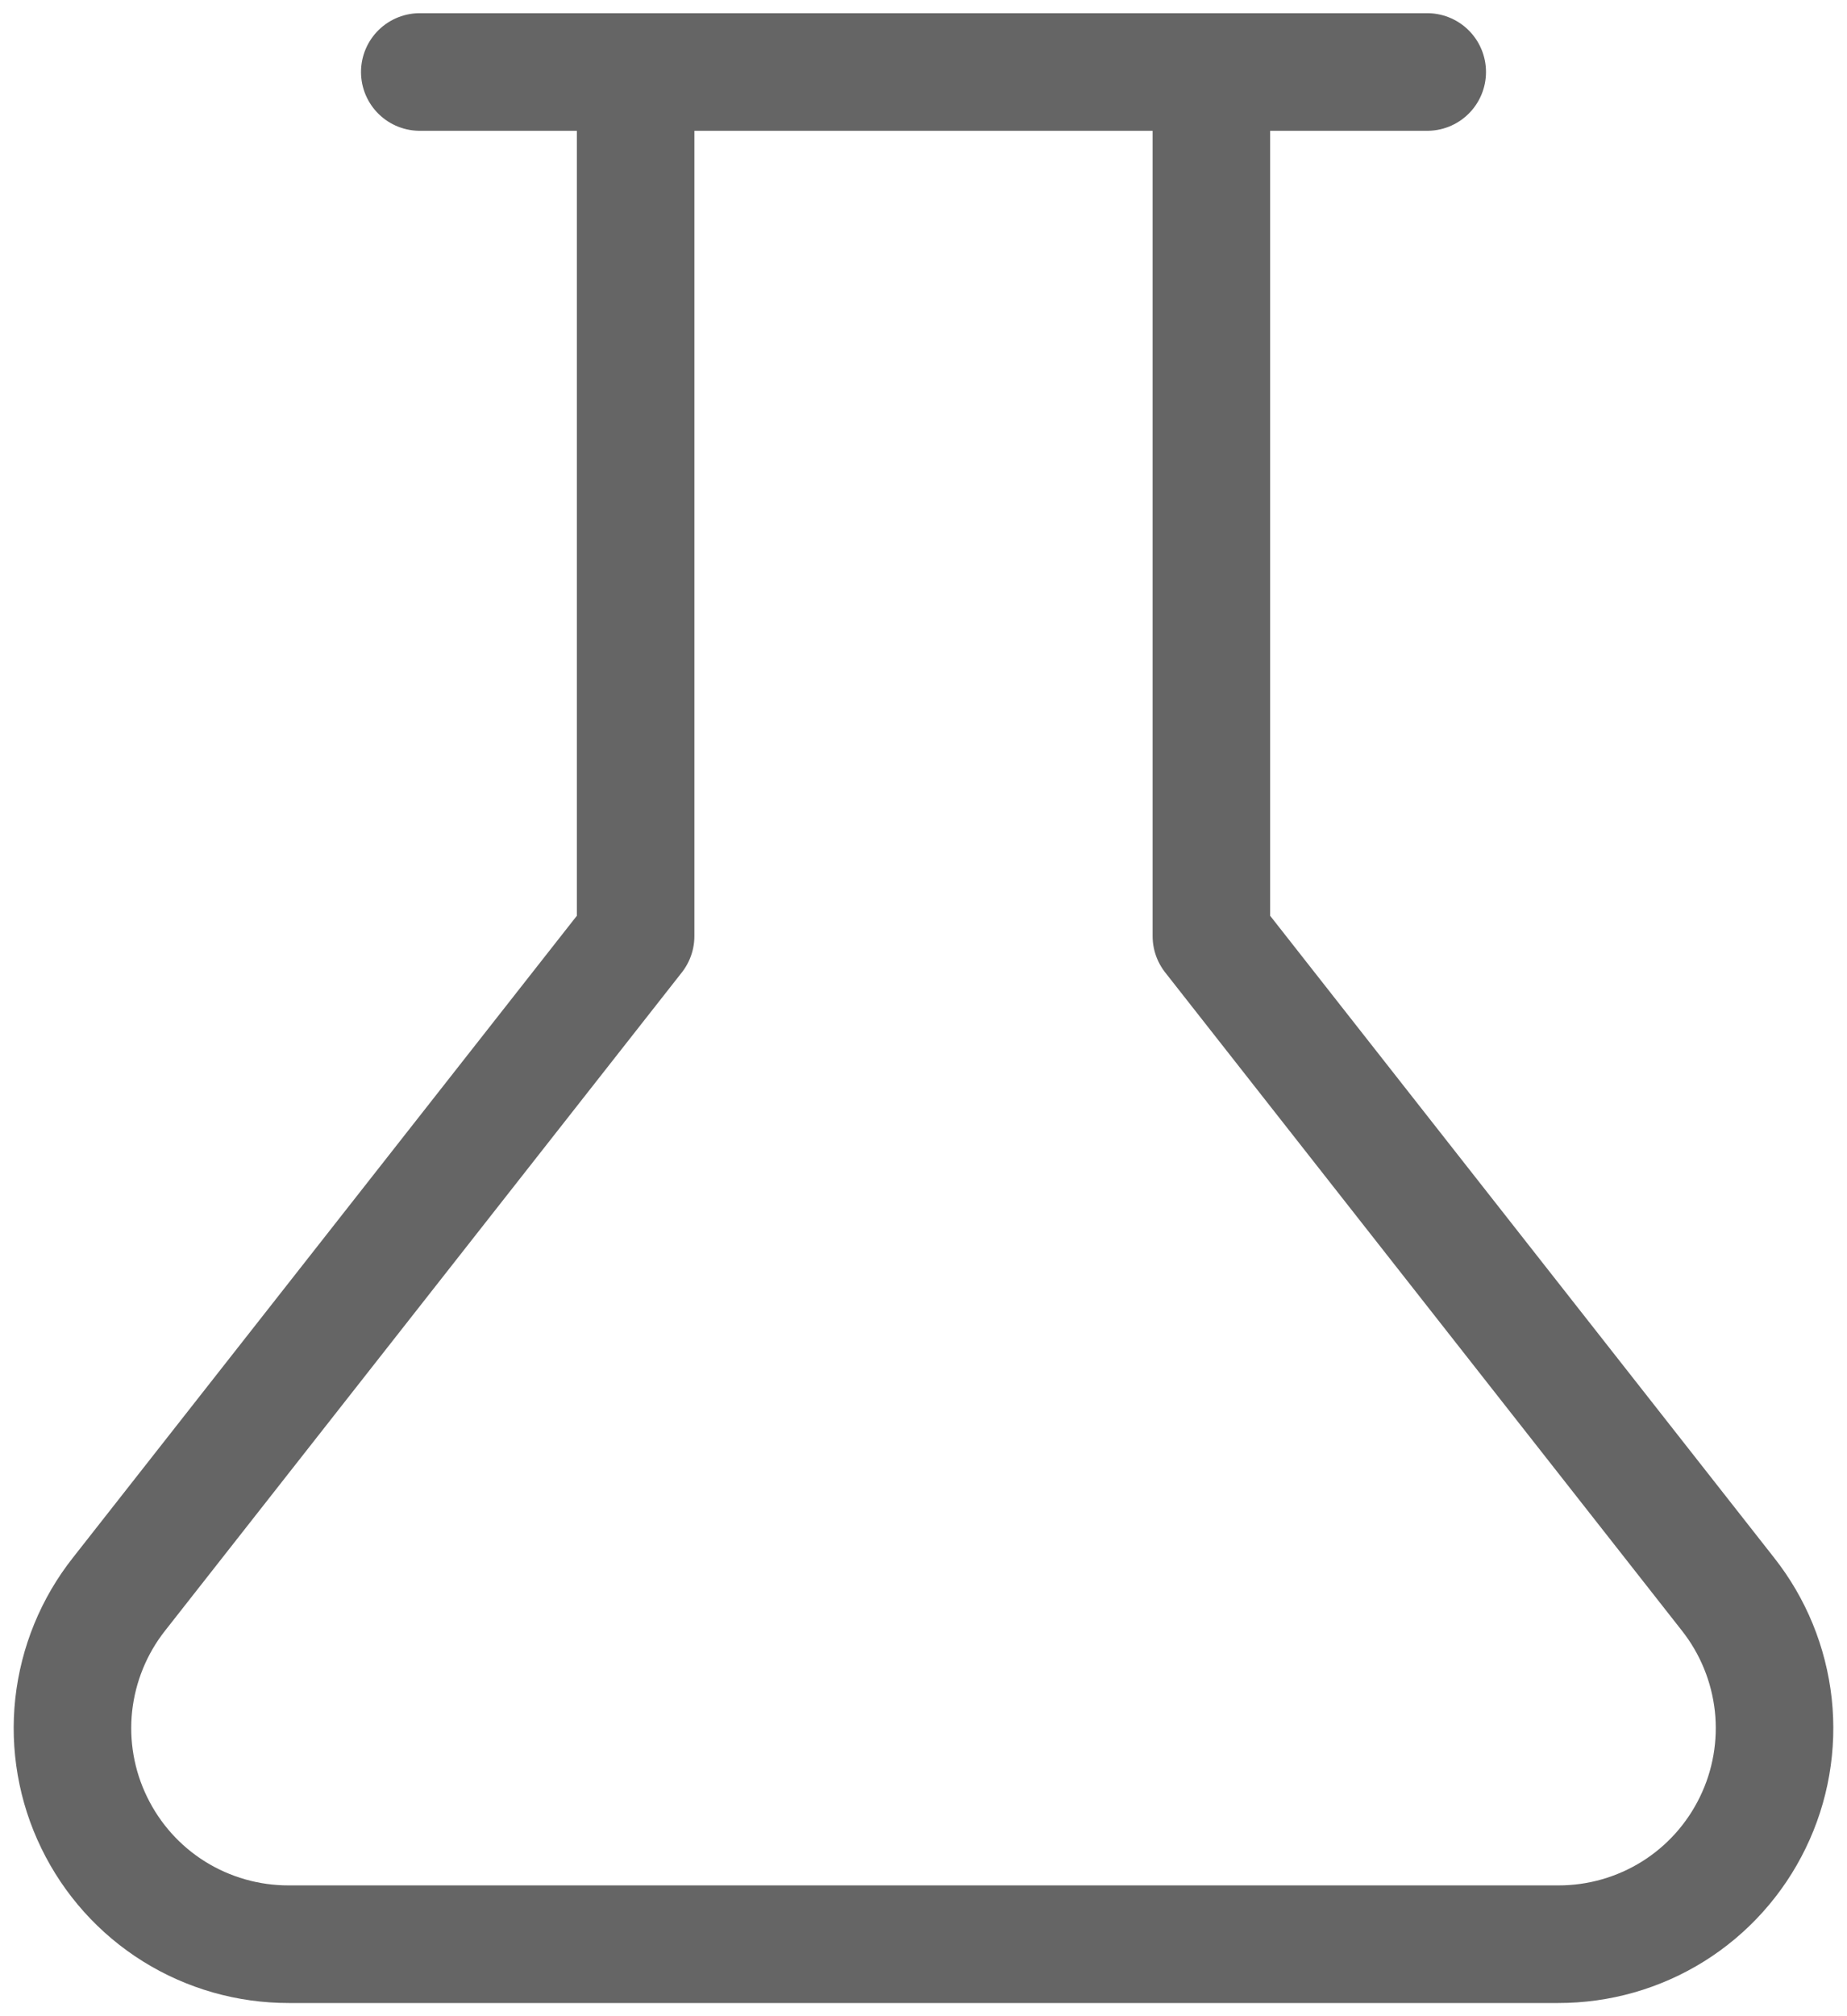 <svg width="22" height="24" viewBox="0 0 22 24" fill="none" xmlns="http://www.w3.org/2000/svg">
<path d="M14.429 0.857V11.143L20.583 18.977C20.883 19.357 21.069 19.813 21.122 20.294C21.174 20.774 21.09 21.26 20.878 21.695C20.667 22.13 20.338 22.497 19.928 22.753C19.517 23.009 19.044 23.144 18.56 23.143H3.44C2.957 23.144 2.483 23.009 2.072 22.753C1.662 22.497 1.333 22.13 1.122 21.695C0.91 21.26 0.826 20.774 0.878 20.294C0.931 19.813 1.117 19.357 1.417 18.977L7.571 11.143V0.857M5 0.857H17" stroke="#656565" stroke-width="1.4" stroke-linecap="round" stroke-linejoin="round"/>
</svg>
